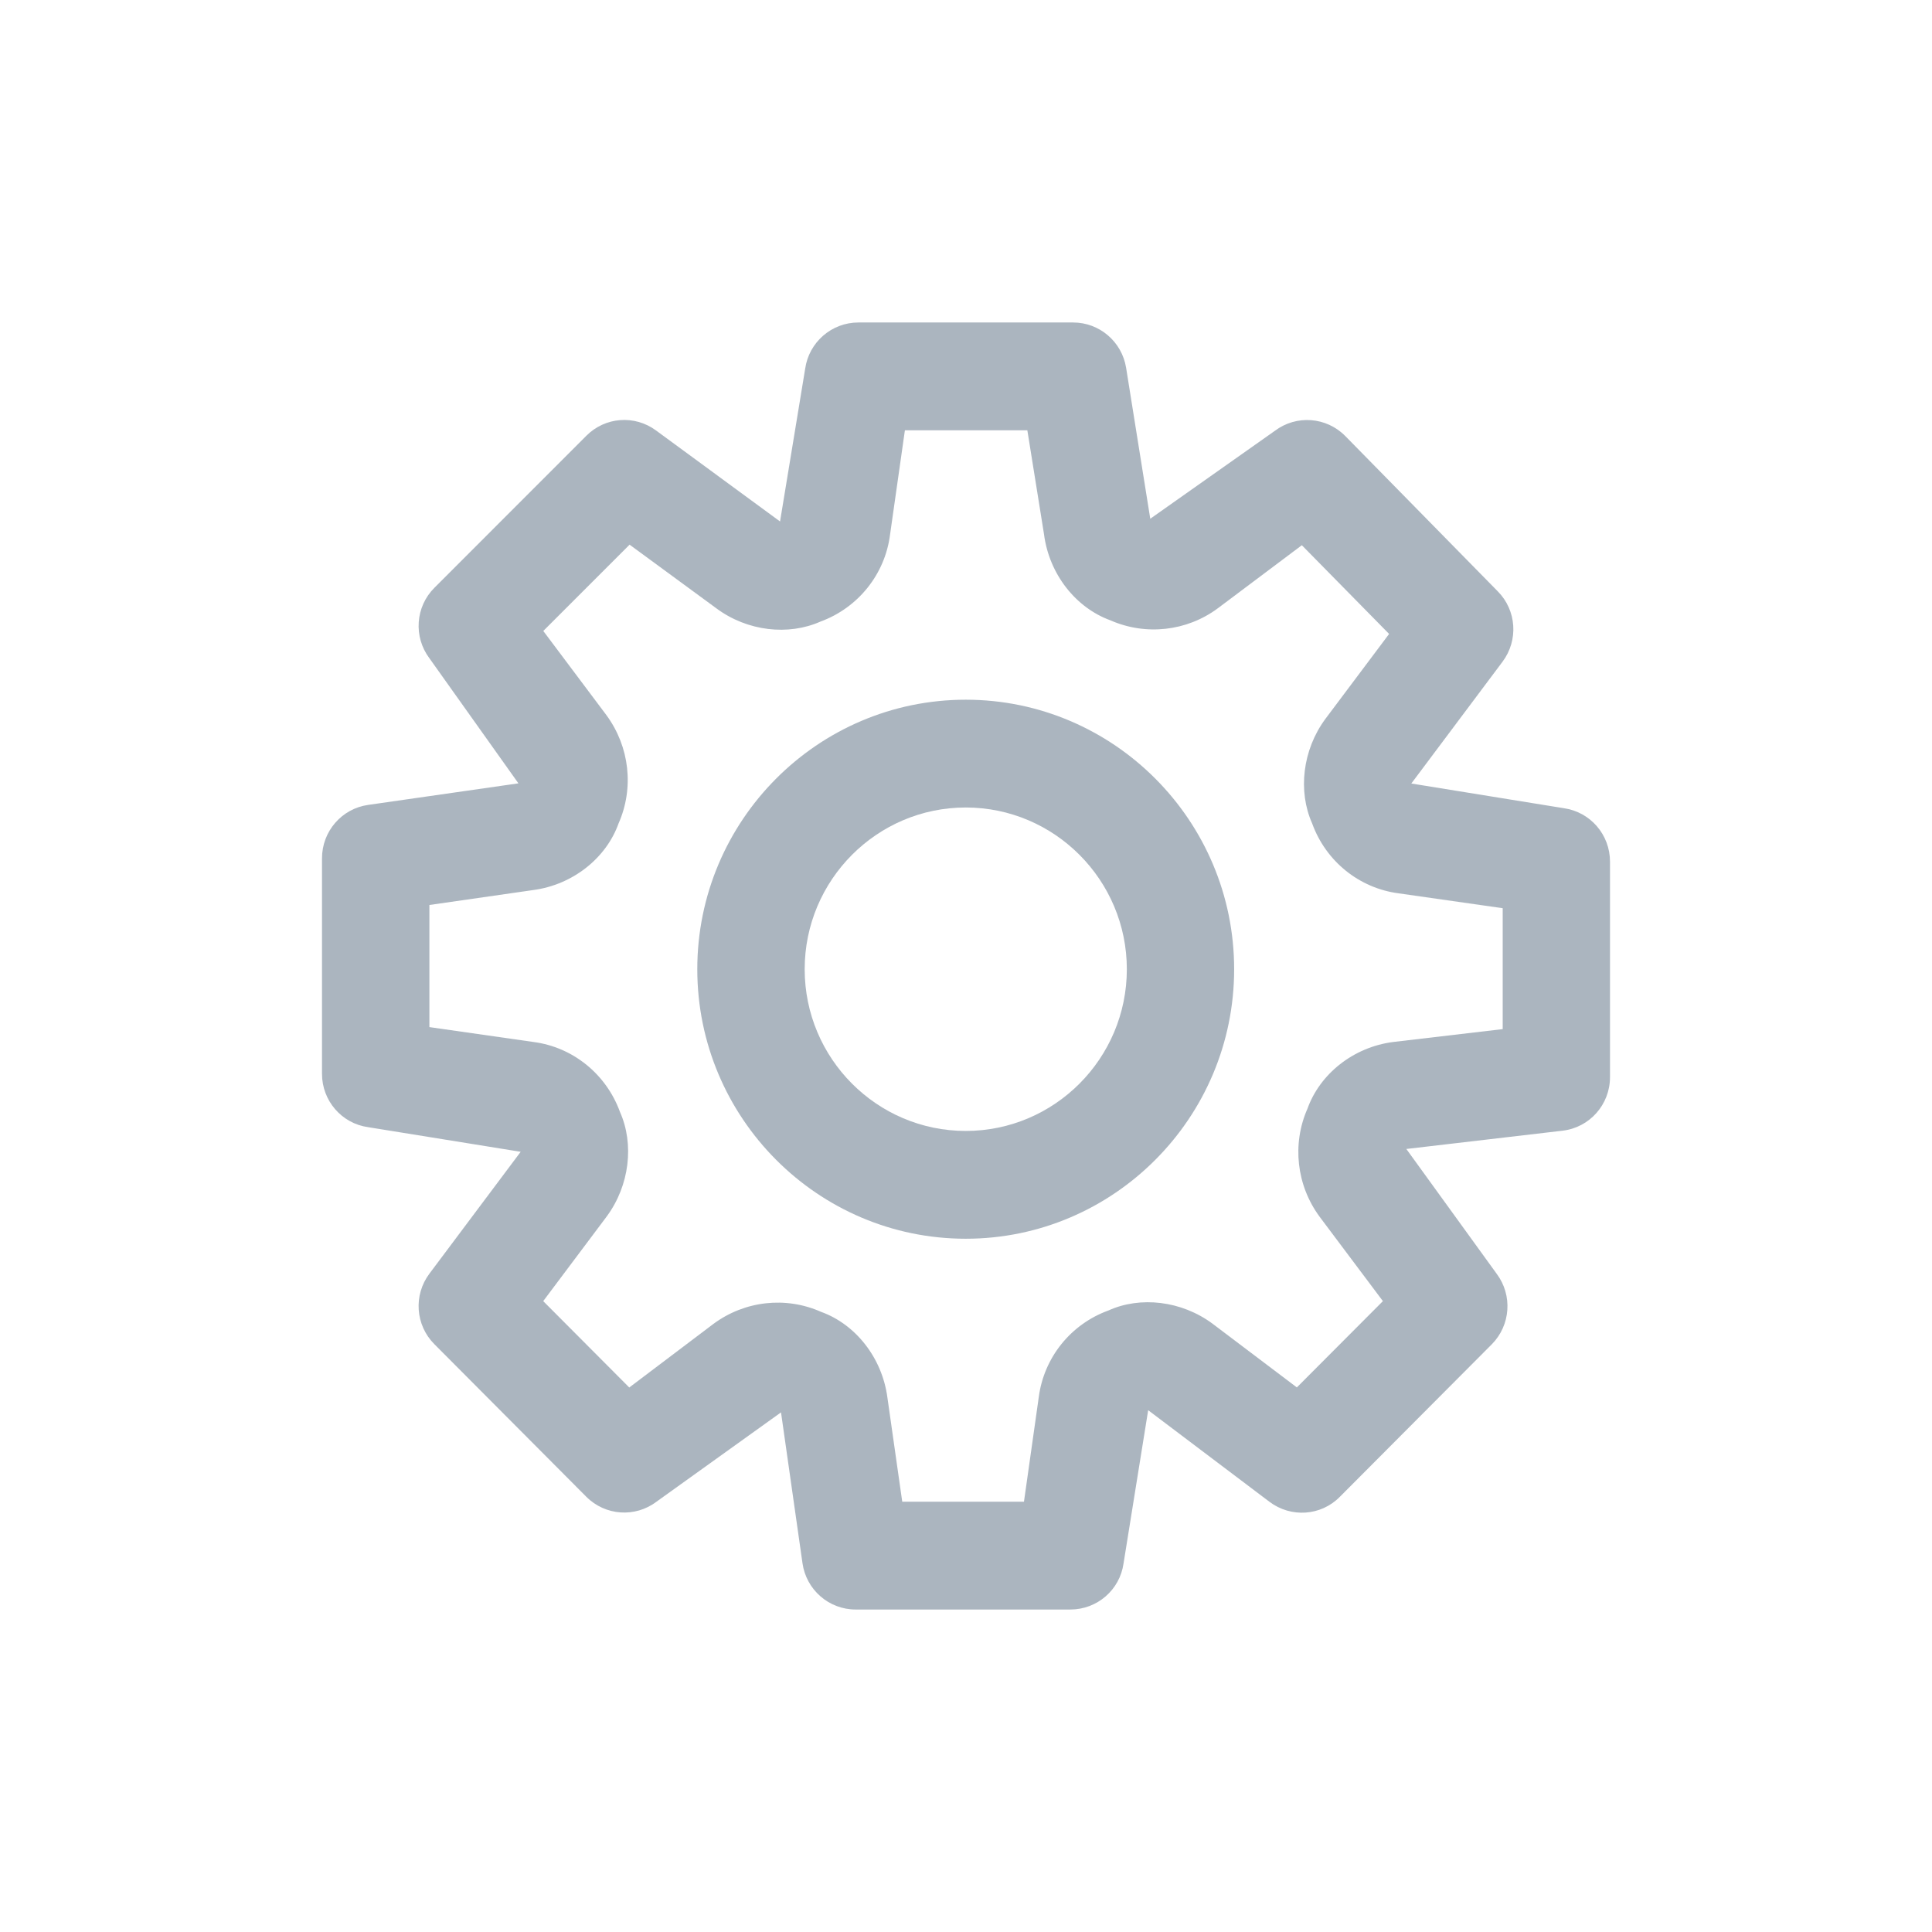 <svg width="24" height="24" viewBox="0 0 24 24" fill="none" xmlns="http://www.w3.org/2000/svg">
<g id="ic_settings">
<path id="Shape" opacity="0.5" fill-rule="evenodd" clip-rule="evenodd" d="M8.662 12.04C8.662 10.194 10.158 8.692 11.997 8.692C13.835 8.692 15.331 10.194 15.331 12.04C15.331 13.886 13.835 15.388 11.997 15.388C10.158 15.388 8.662 13.886 8.662 12.04ZM9.996 12.04C9.996 13.148 10.893 14.049 11.997 14.049C13.1 14.049 13.998 13.148 13.998 12.04C13.998 10.933 13.1 10.031 11.997 10.031C10.893 10.031 9.996 10.933 9.996 12.04Z" fill="#596C80"/>
<path id="Shape_2" opacity="0.5" fill-rule="evenodd" clip-rule="evenodd" d="M17.532 9.733L19.428 10.04C19.756 10.087 20 10.369 20 10.703V13.381C20 13.721 19.747 14.007 19.41 14.046L17.47 14.273L18.592 15.823C18.792 16.09 18.766 16.463 18.531 16.7L16.643 18.595C16.409 18.832 16.037 18.857 15.77 18.656L14.263 17.518L13.957 19.422C13.911 19.75 13.629 19.994 13.297 19.994H10.629C10.297 19.994 10.016 19.749 9.969 19.42L9.702 17.545L8.156 18.654C7.891 18.855 7.519 18.83 7.283 18.593L5.396 16.698C5.16 16.462 5.134 16.088 5.335 15.821L6.468 14.308L4.572 14.002C4.244 13.956 4 13.673 4 13.34V10.662C4 10.328 4.244 10.046 4.572 9.999L6.44 9.731L5.335 8.178C5.134 7.911 5.16 7.537 5.397 7.301L7.284 5.413C7.517 5.179 7.883 5.151 8.149 5.347L9.69 6.478L10.002 4.581C10.049 4.251 10.331 4.006 10.663 4.006H13.331C13.658 4.006 13.937 4.245 13.989 4.569L14.289 6.444L15.838 5.351C16.104 5.151 16.478 5.178 16.713 5.418L18.607 7.347C18.84 7.583 18.864 7.954 18.665 8.22L17.532 9.733ZM17.306 12.944L18.667 12.784V11.282L17.372 11.097C16.886 11.033 16.471 10.701 16.3 10.229C16.122 9.83 16.179 9.317 16.464 8.931L17.256 7.875L16.172 6.773L15.13 7.555C14.742 7.844 14.231 7.898 13.794 7.706C13.365 7.55 13.033 7.134 12.969 6.636L12.762 5.345H11.241L11.056 6.645C10.993 7.133 10.661 7.55 10.191 7.722C9.795 7.898 9.285 7.844 8.899 7.557L7.821 6.766L6.749 7.838L7.534 8.885C7.822 9.278 7.878 9.79 7.684 10.229C7.531 10.658 7.117 10.992 6.621 11.057L5.334 11.242V12.759L6.628 12.944C7.117 13.008 7.531 13.343 7.702 13.814C7.879 14.212 7.822 14.725 7.537 15.111L6.748 16.163L7.817 17.236L8.861 16.447C9.252 16.157 9.762 16.102 10.199 16.296C10.627 16.45 10.959 16.866 11.024 17.363L11.208 18.655H12.72L12.904 17.355C12.968 16.865 13.301 16.449 13.77 16.279C14.164 16.1 14.676 16.157 15.062 16.443L16.11 17.235L17.179 16.163L16.393 15.115C16.105 14.725 16.048 14.211 16.242 13.772C16.396 13.342 16.81 13.008 17.306 12.944Z" fill="#596C80"/>
</g>
</svg>
